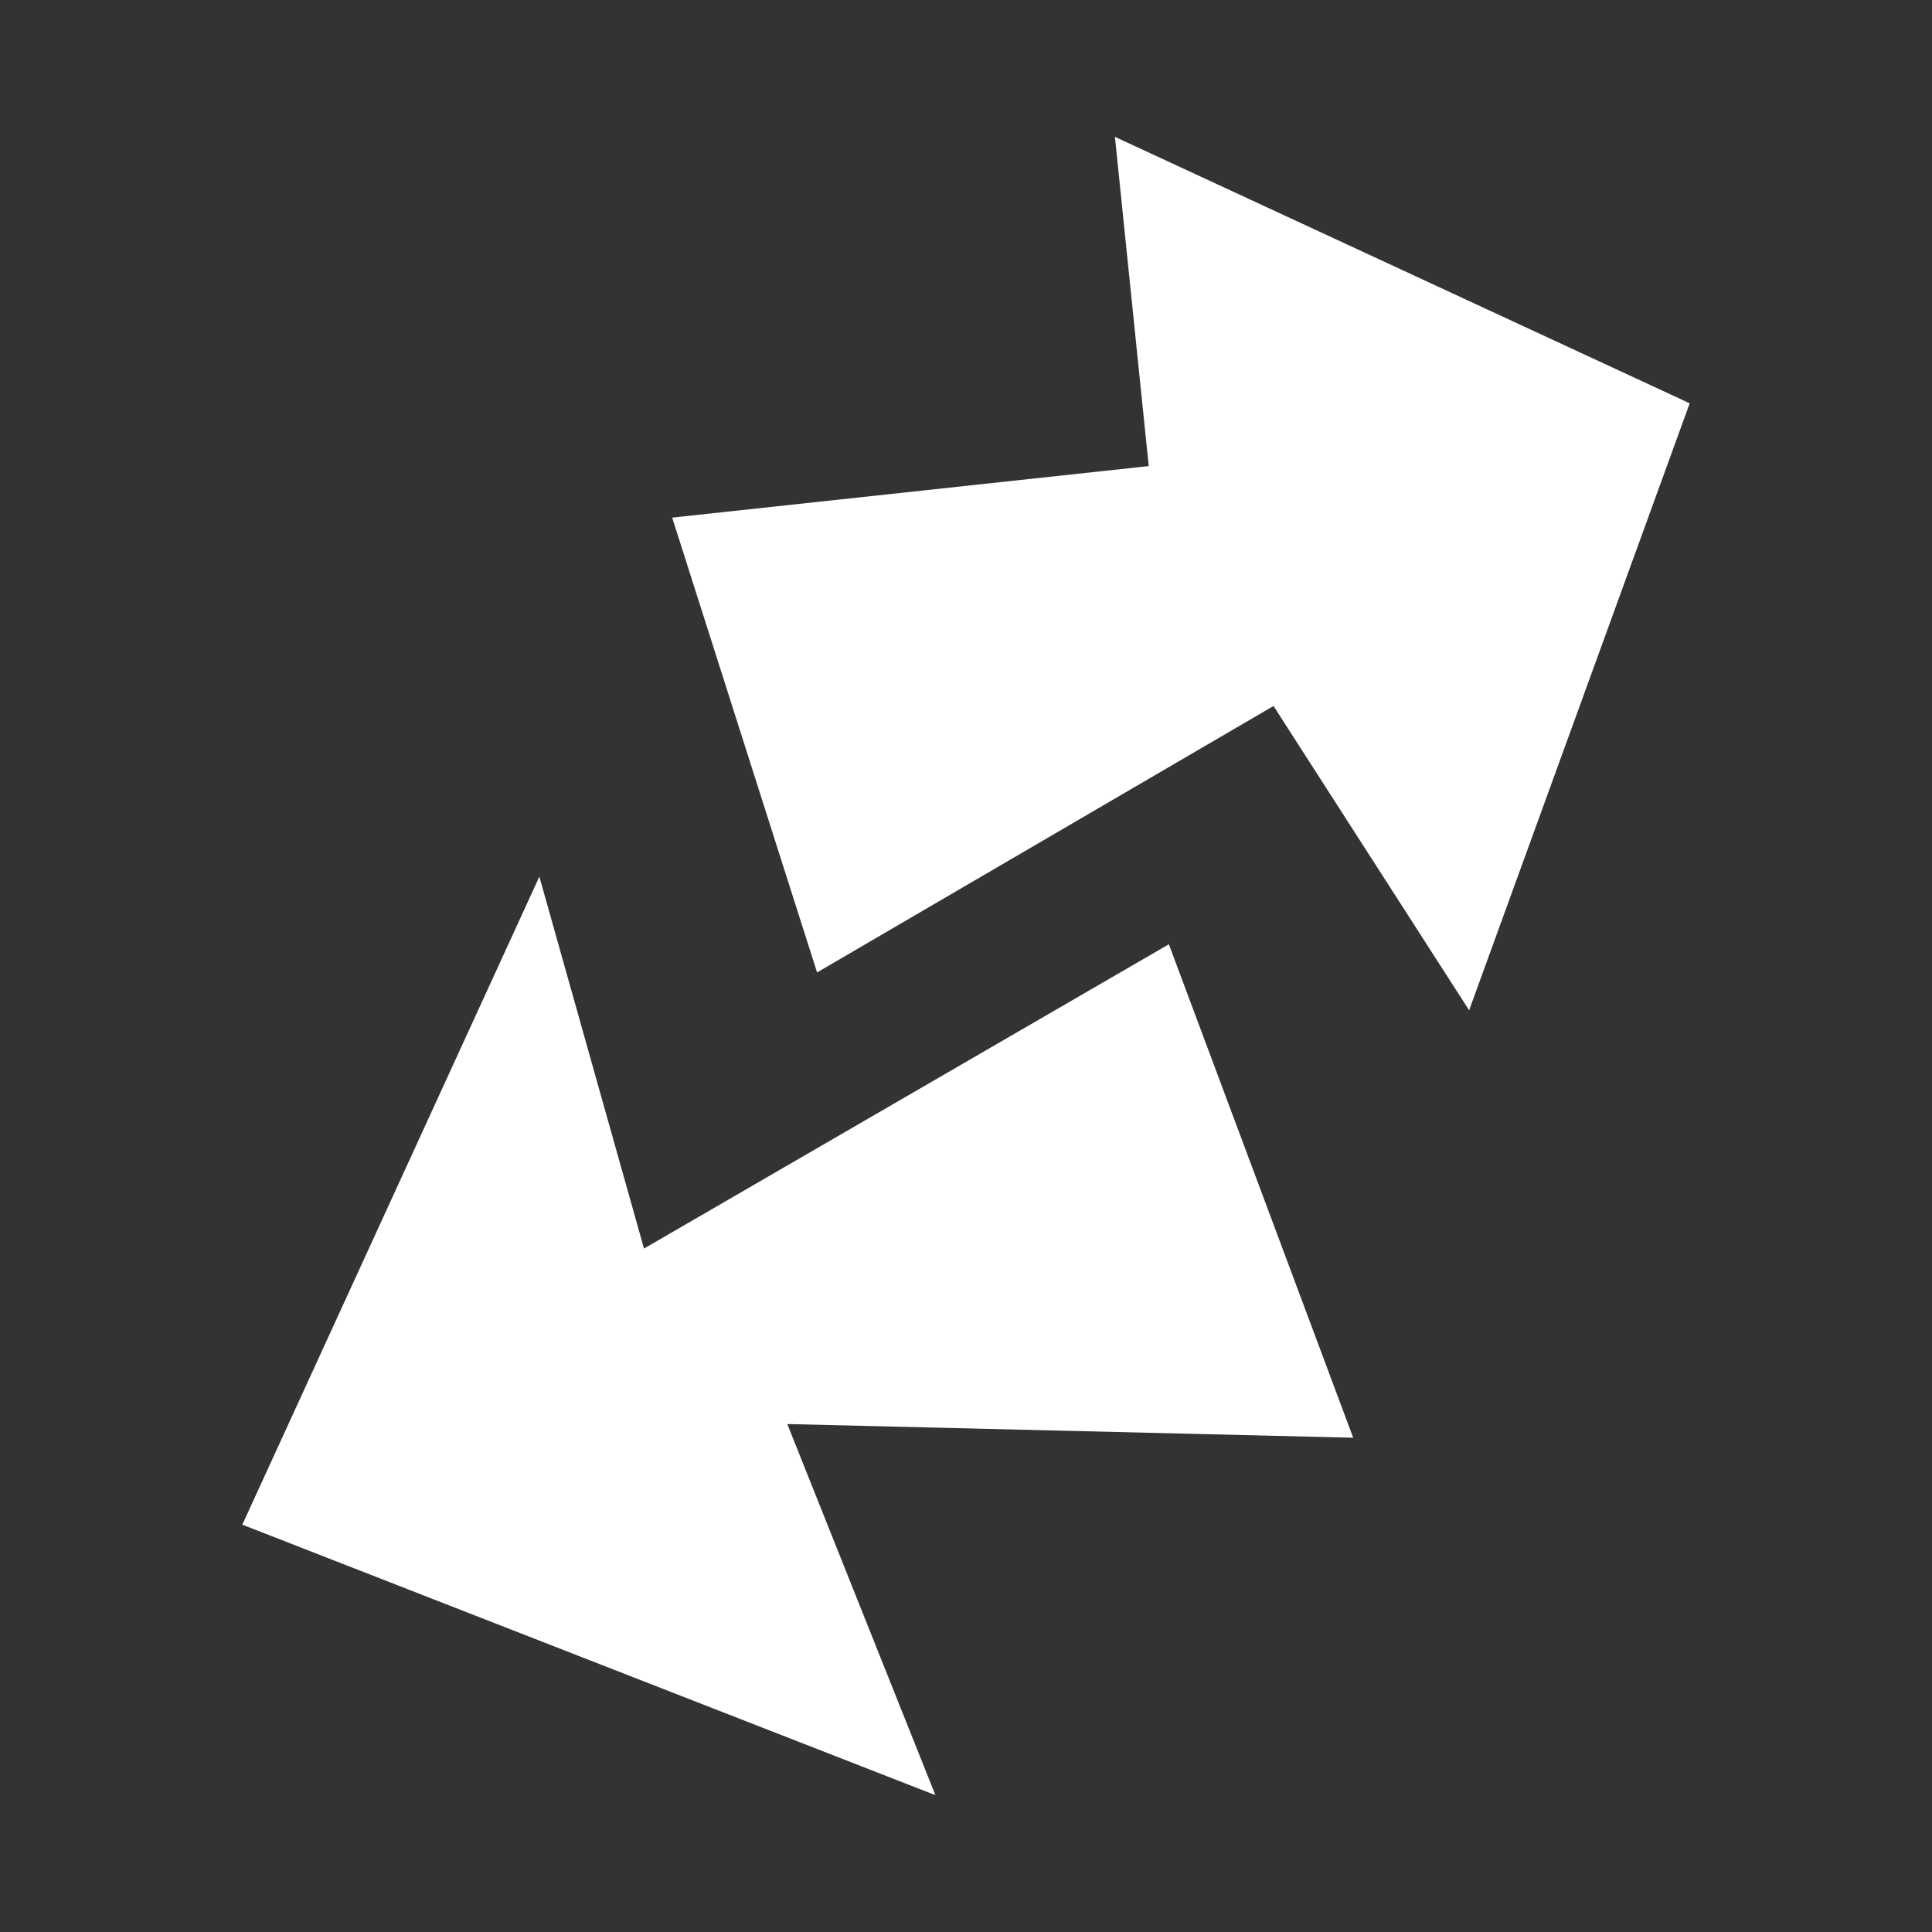<svg id="Camada_1" data-name="Camada 1" xmlns="http://www.w3.org/2000/svg" viewBox="0 0 24 24"><rect x="0" y="0" width="24" height="24" fill="#333333" stroke="none"/><defs><style>.cls-1{fill:#fff;}</style></defs><title>test</title><polygon class="cls-1" points="8.35 6.43 10.15 12.08 15.82 8.77 18.25 12.55 20.99 5.01 13.85 1.7 14.27 5.79 8.35 6.43"/><polygon class="cls-1" points="16.81 17.86 14.52 11.73 8 15.51 6.7 10.89 3.01 18.94 11.62 22.3 9.78 17.69 16.81 17.86"/></svg>